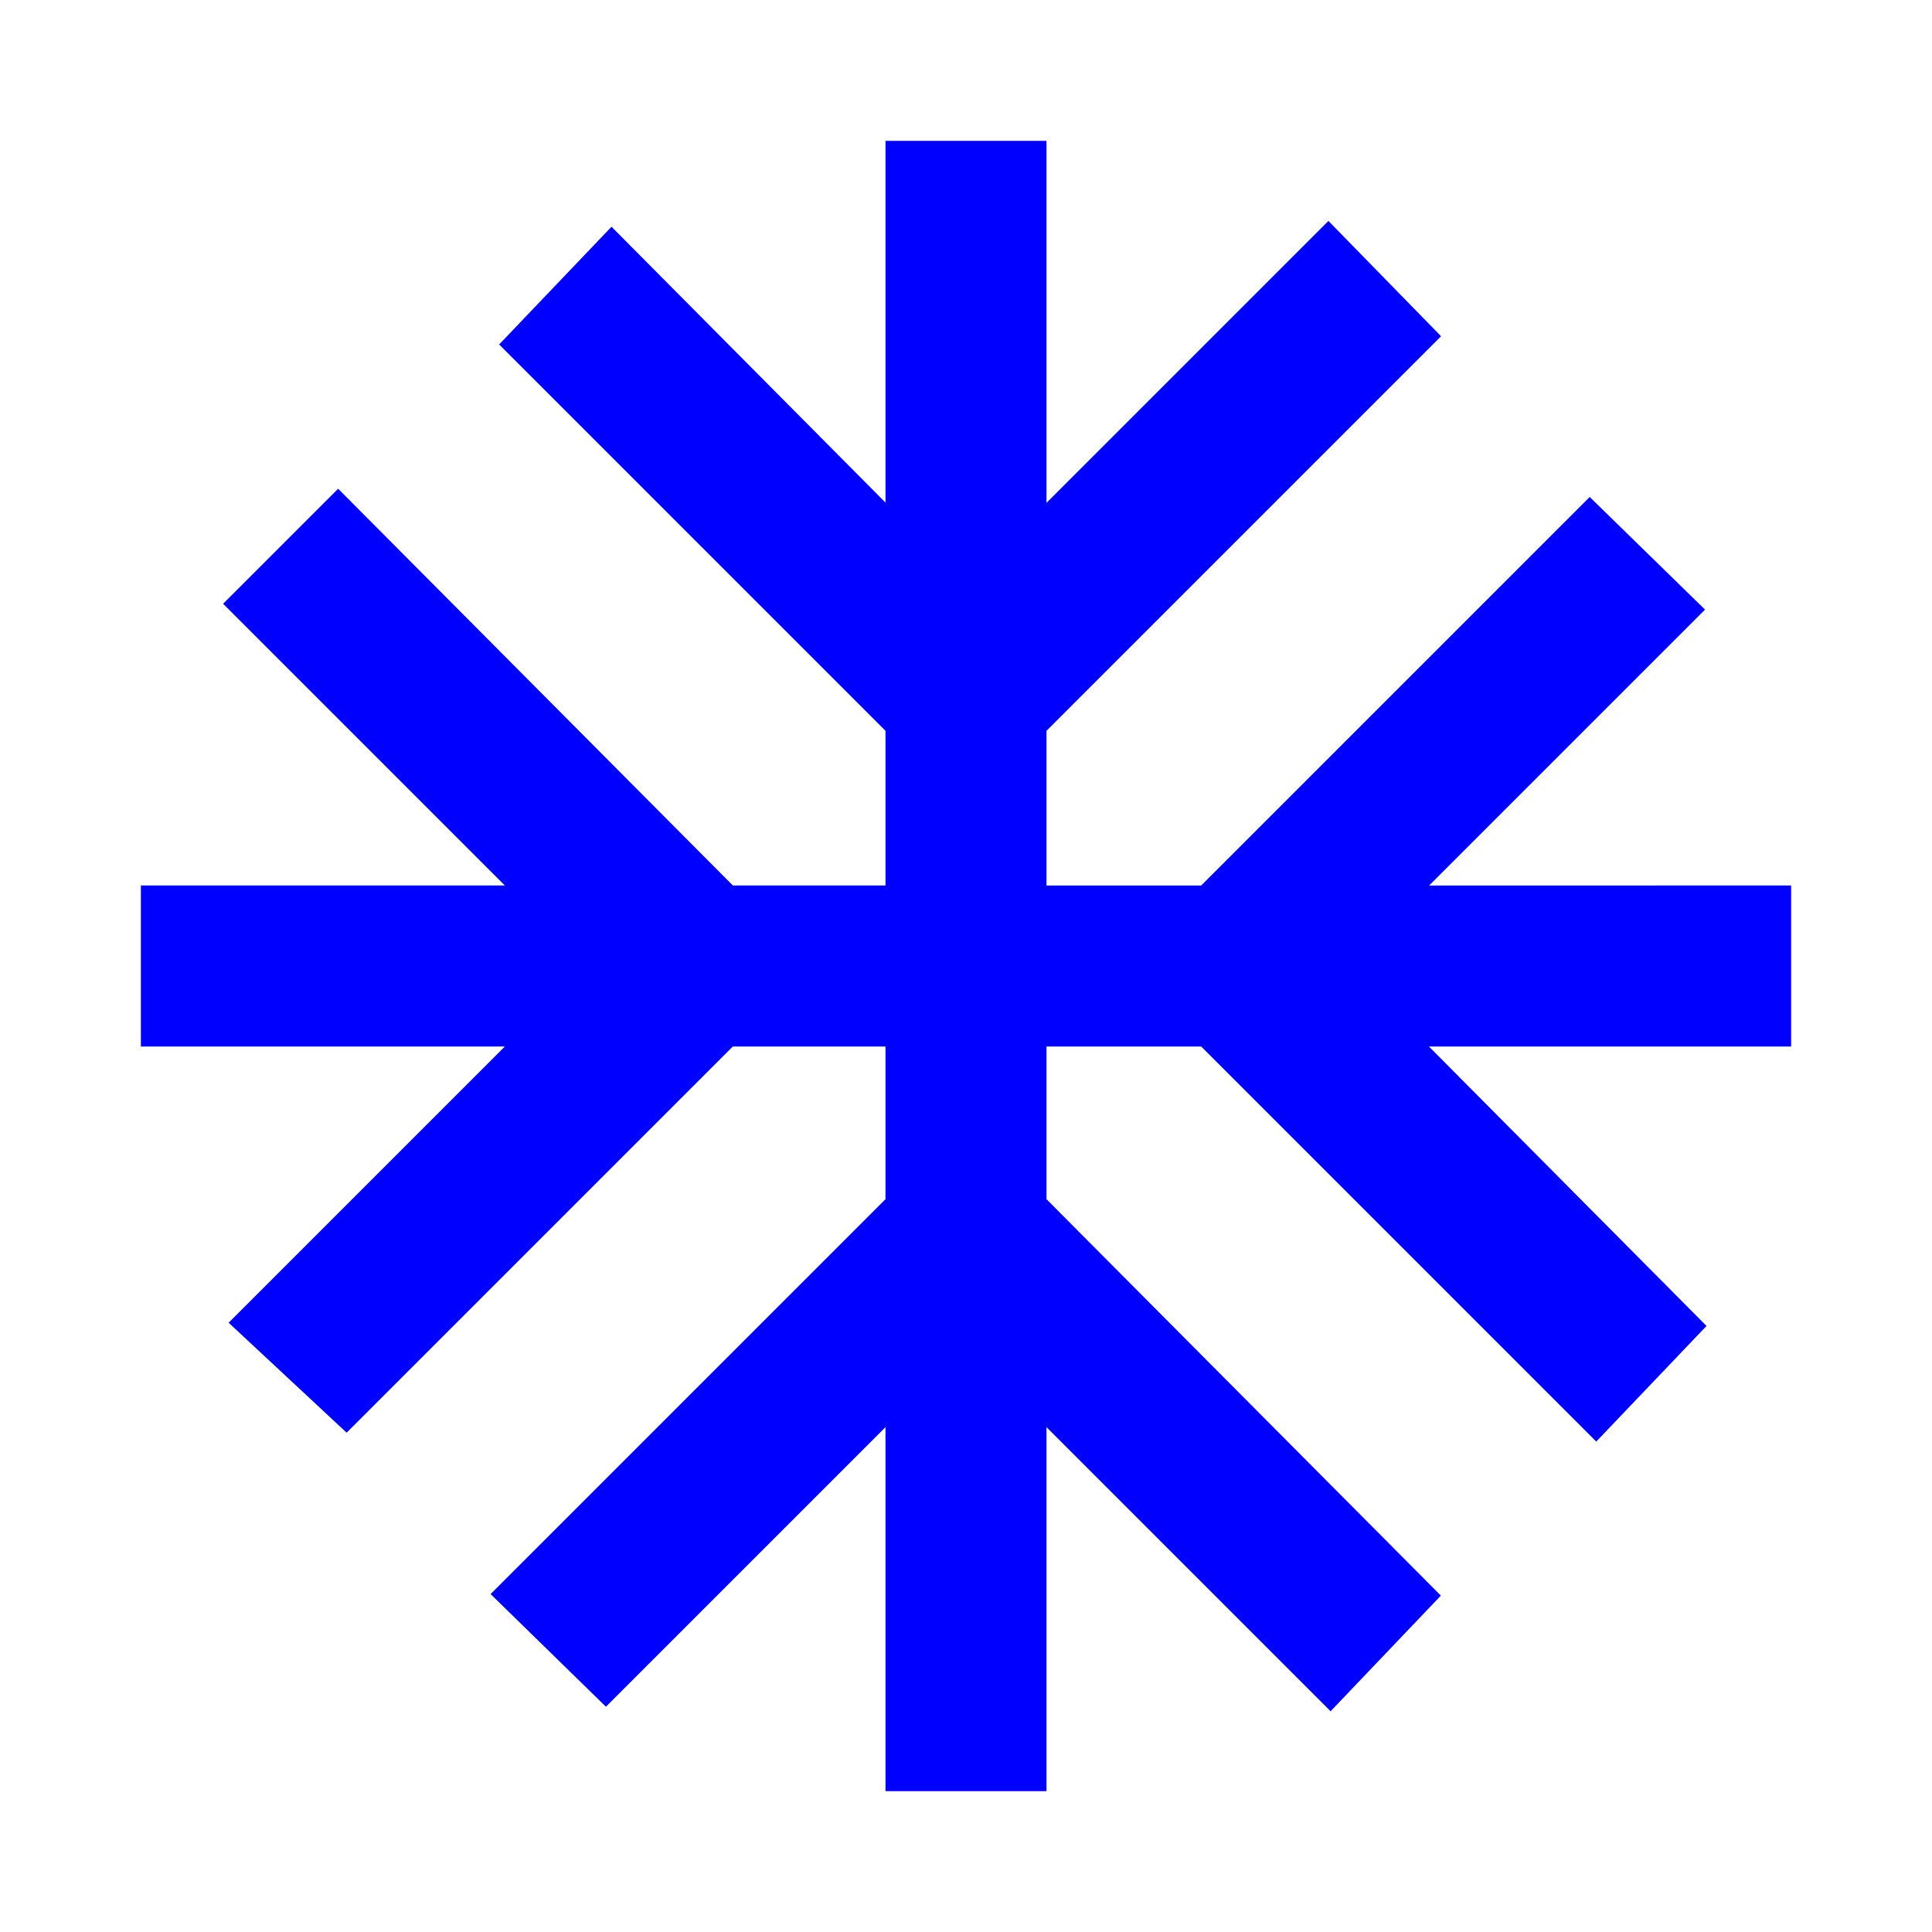 <svg xmlns="http://www.w3.org/2000/svg" height="74" width="74" viewBox="0 0 48 48"><path stroke="blue" fill="blue" d="M22.5 44v-9.75l-7.45 7.45-2.15-2.1 9.6-9.6v-4.5H18l-9.4 9.4-2.2-2.05 7.35-7.35H4v-3h9.75L6.25 15l2.15-2.15L18 22.5h4.5v-4.55l-9.4-9.4 2.1-2.2 7.3 7.35V4h3v9.7L33 6.2l2.1 2.15-9.6 9.6v4.55h4.55l9.45-9.45 2.15 2.1-7.35 7.35H44v3h-9.7l7.4 7.45-2.05 2.15-9.6-9.6H25.5V30l9.6 9.65-2.05 2.15-7.55-7.55V44Z"/></svg>